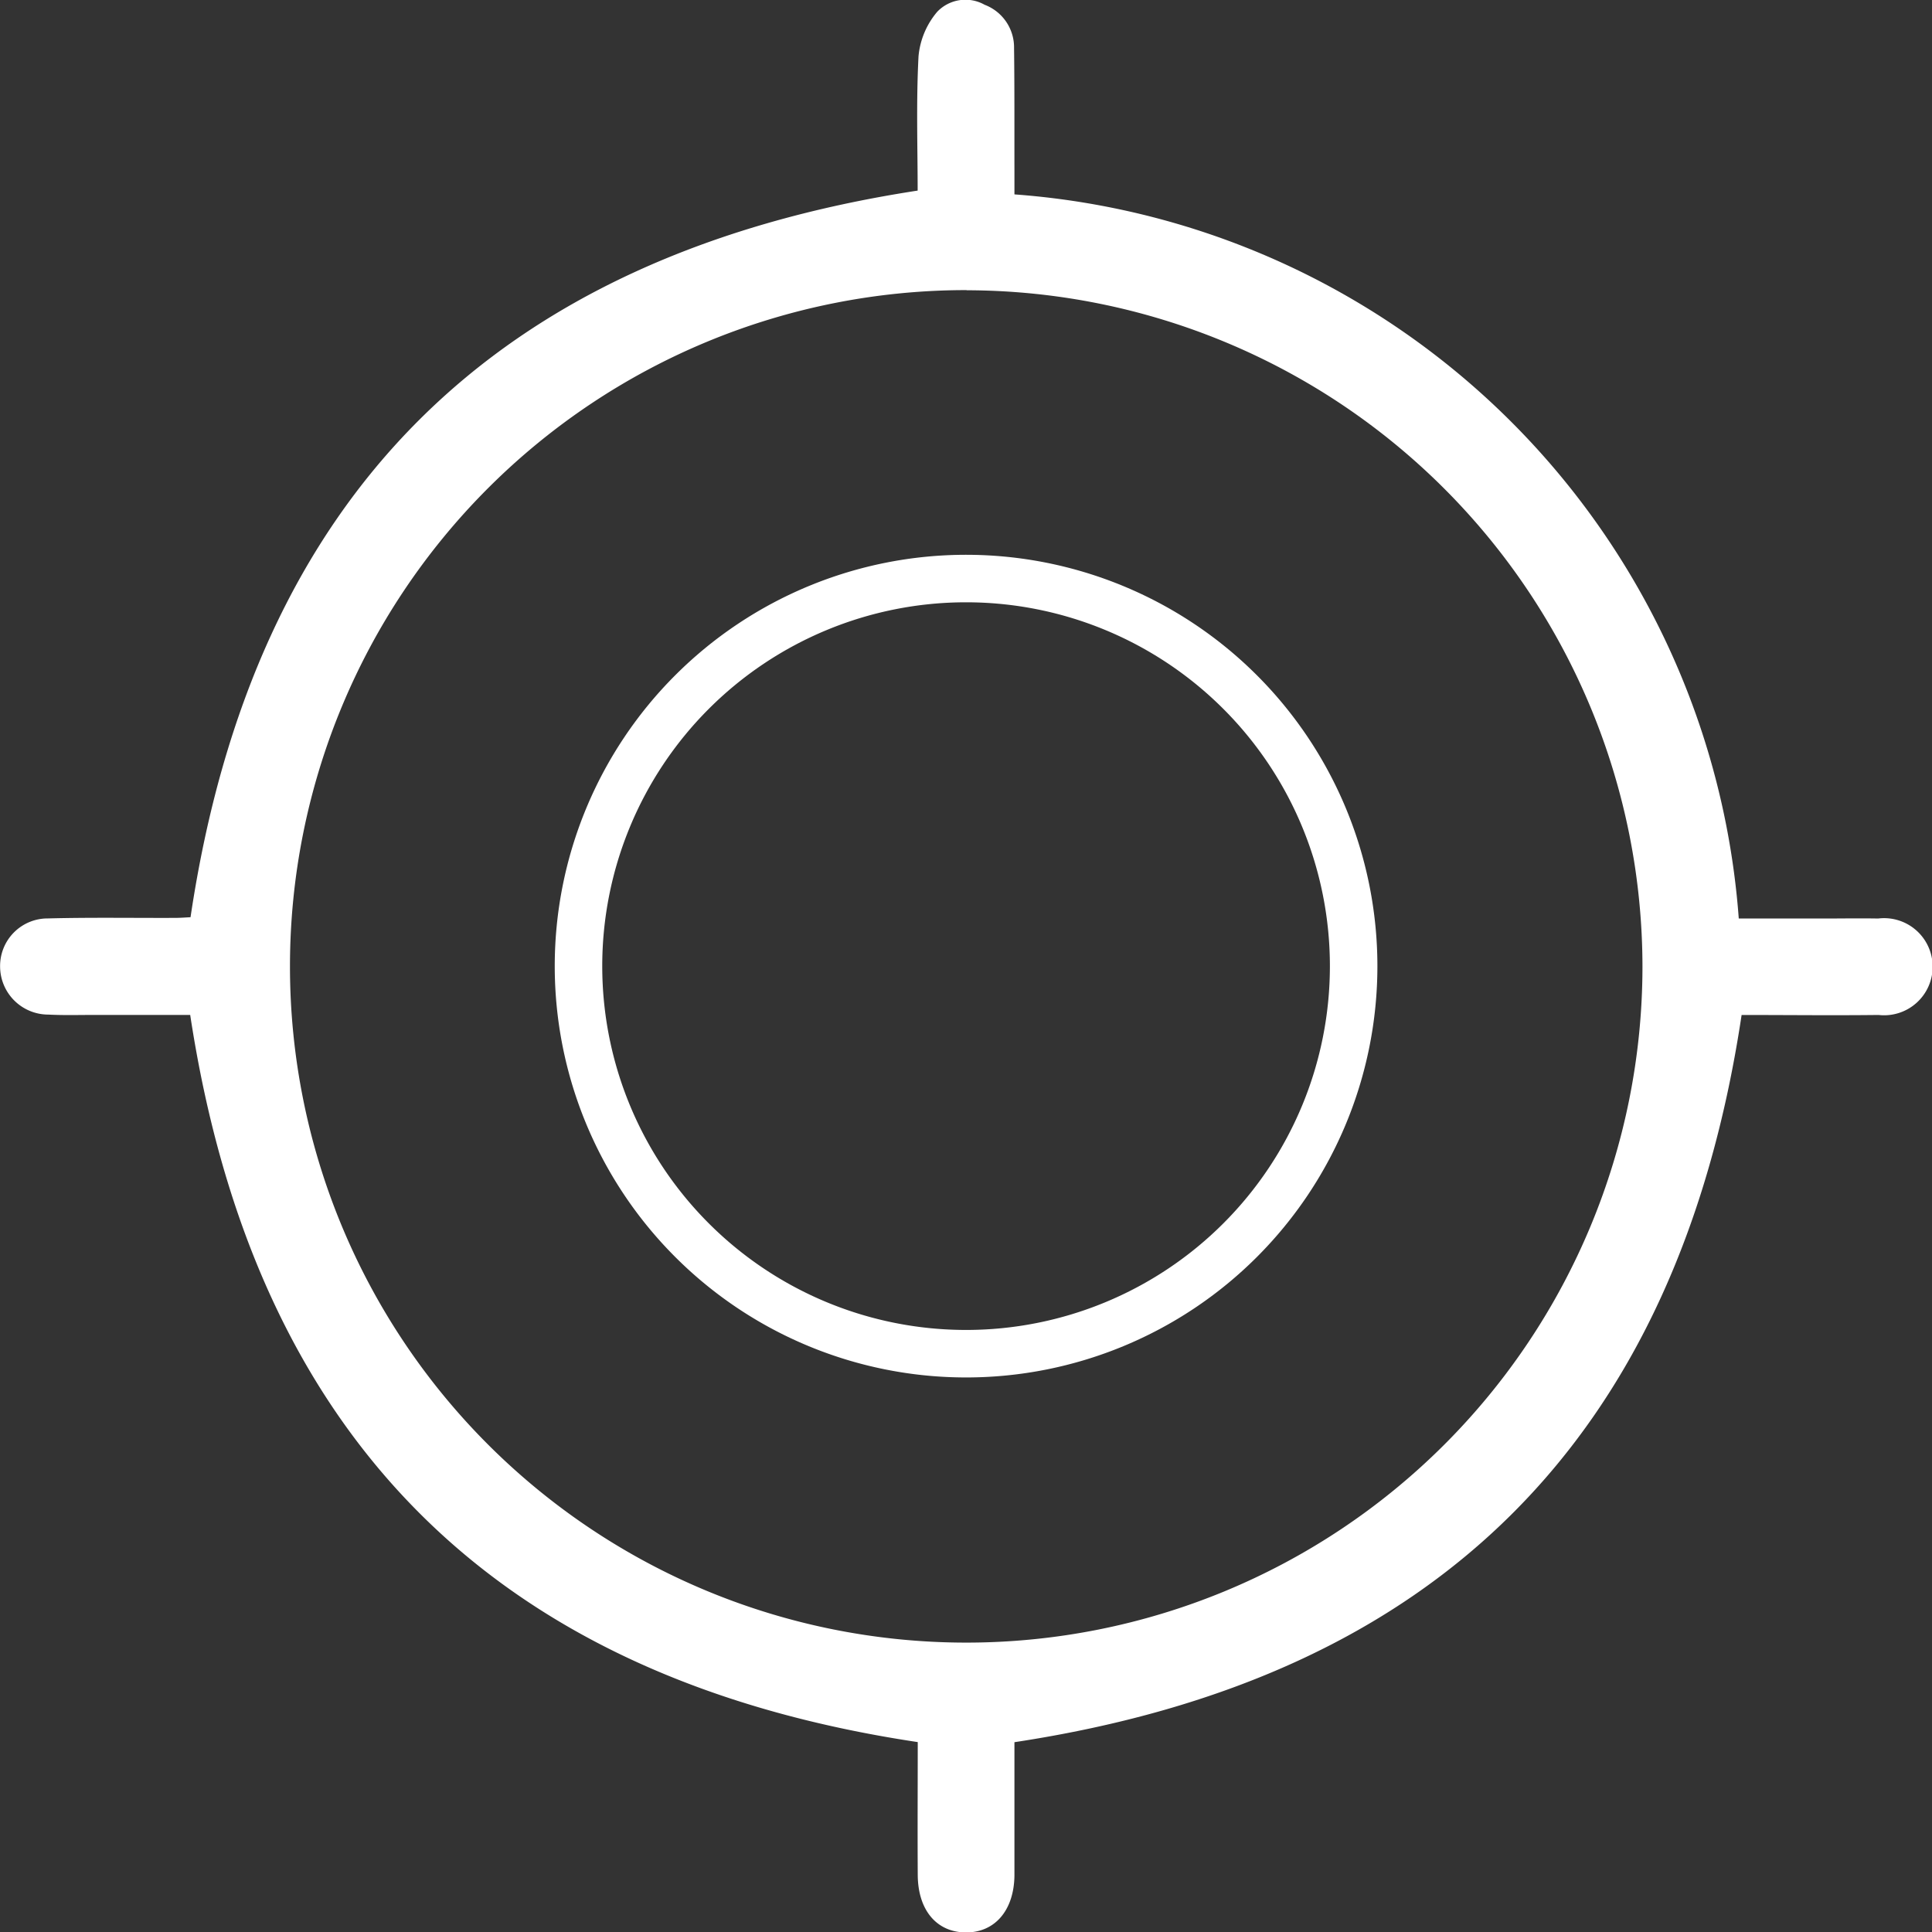 <svg xmlns="http://www.w3.org/2000/svg" width="40.063" height="40.07" viewBox="0 0 40.063 40.07">
  <rect x="0" y="0" width="40.063" height="40.07" fill="#333333" stroke="none"/>
  <g id="Group_566" data-name="Group 566" transform="translate(-1.32 -82.074)">
    <path id="Path_113" data-name="Path 113" d="M20.349,86.029c0-.892-.032-1.842.018-2.789a1.657,1.657,0,0,1,.389-.923.81.81,0,0,1,.982-.144.945.945,0,0,1,.61.9c.011.844.006,1.688.008,2.532,0,.166,0,.332,0,.5a16.254,16.254,0,0,1,15.02,15.016h1.739c.384,0,.768-.007,1.151,0a1.007,1.007,0,1,1,.01,2c-.965.011-1.93,0-2.841,0-1.316,8.759-6.3,13.75-15.079,15.08v1.665c0,.369,0,.737,0,1.105-.011.721-.408,1.179-1.01,1.175s-.99-.46-.995-1.189c-.006-.934,0-1.869,0-2.758C11.6,116.886,6.6,111.9,5.264,103.12H3.288c-.322,0-.645.01-.966-.007a1,1,0,0,1-1-.994.986.986,0,0,1,.994-1c.874-.023,1.75-.008,2.625-.011.121,0,.242-.01.33-.014,1.3-8.73,6.289-13.719,15.08-15.068m1.014,2.064a14.023,14.023,0,1,0,14.014,14.043A14.039,14.039,0,0,0,21.363,88.093" fill="#fff"/>
    <path id="Path_115" data-name="Path 115" d="M29.39,102.109a8.037,8.037,0,1,1-8.038-8.038A8.038,8.038,0,0,1,29.39,102.109Z" fill="none" stroke="#fff" stroke-miterlimit="10" stroke-width="0.985"/>
  </g>
</svg>
